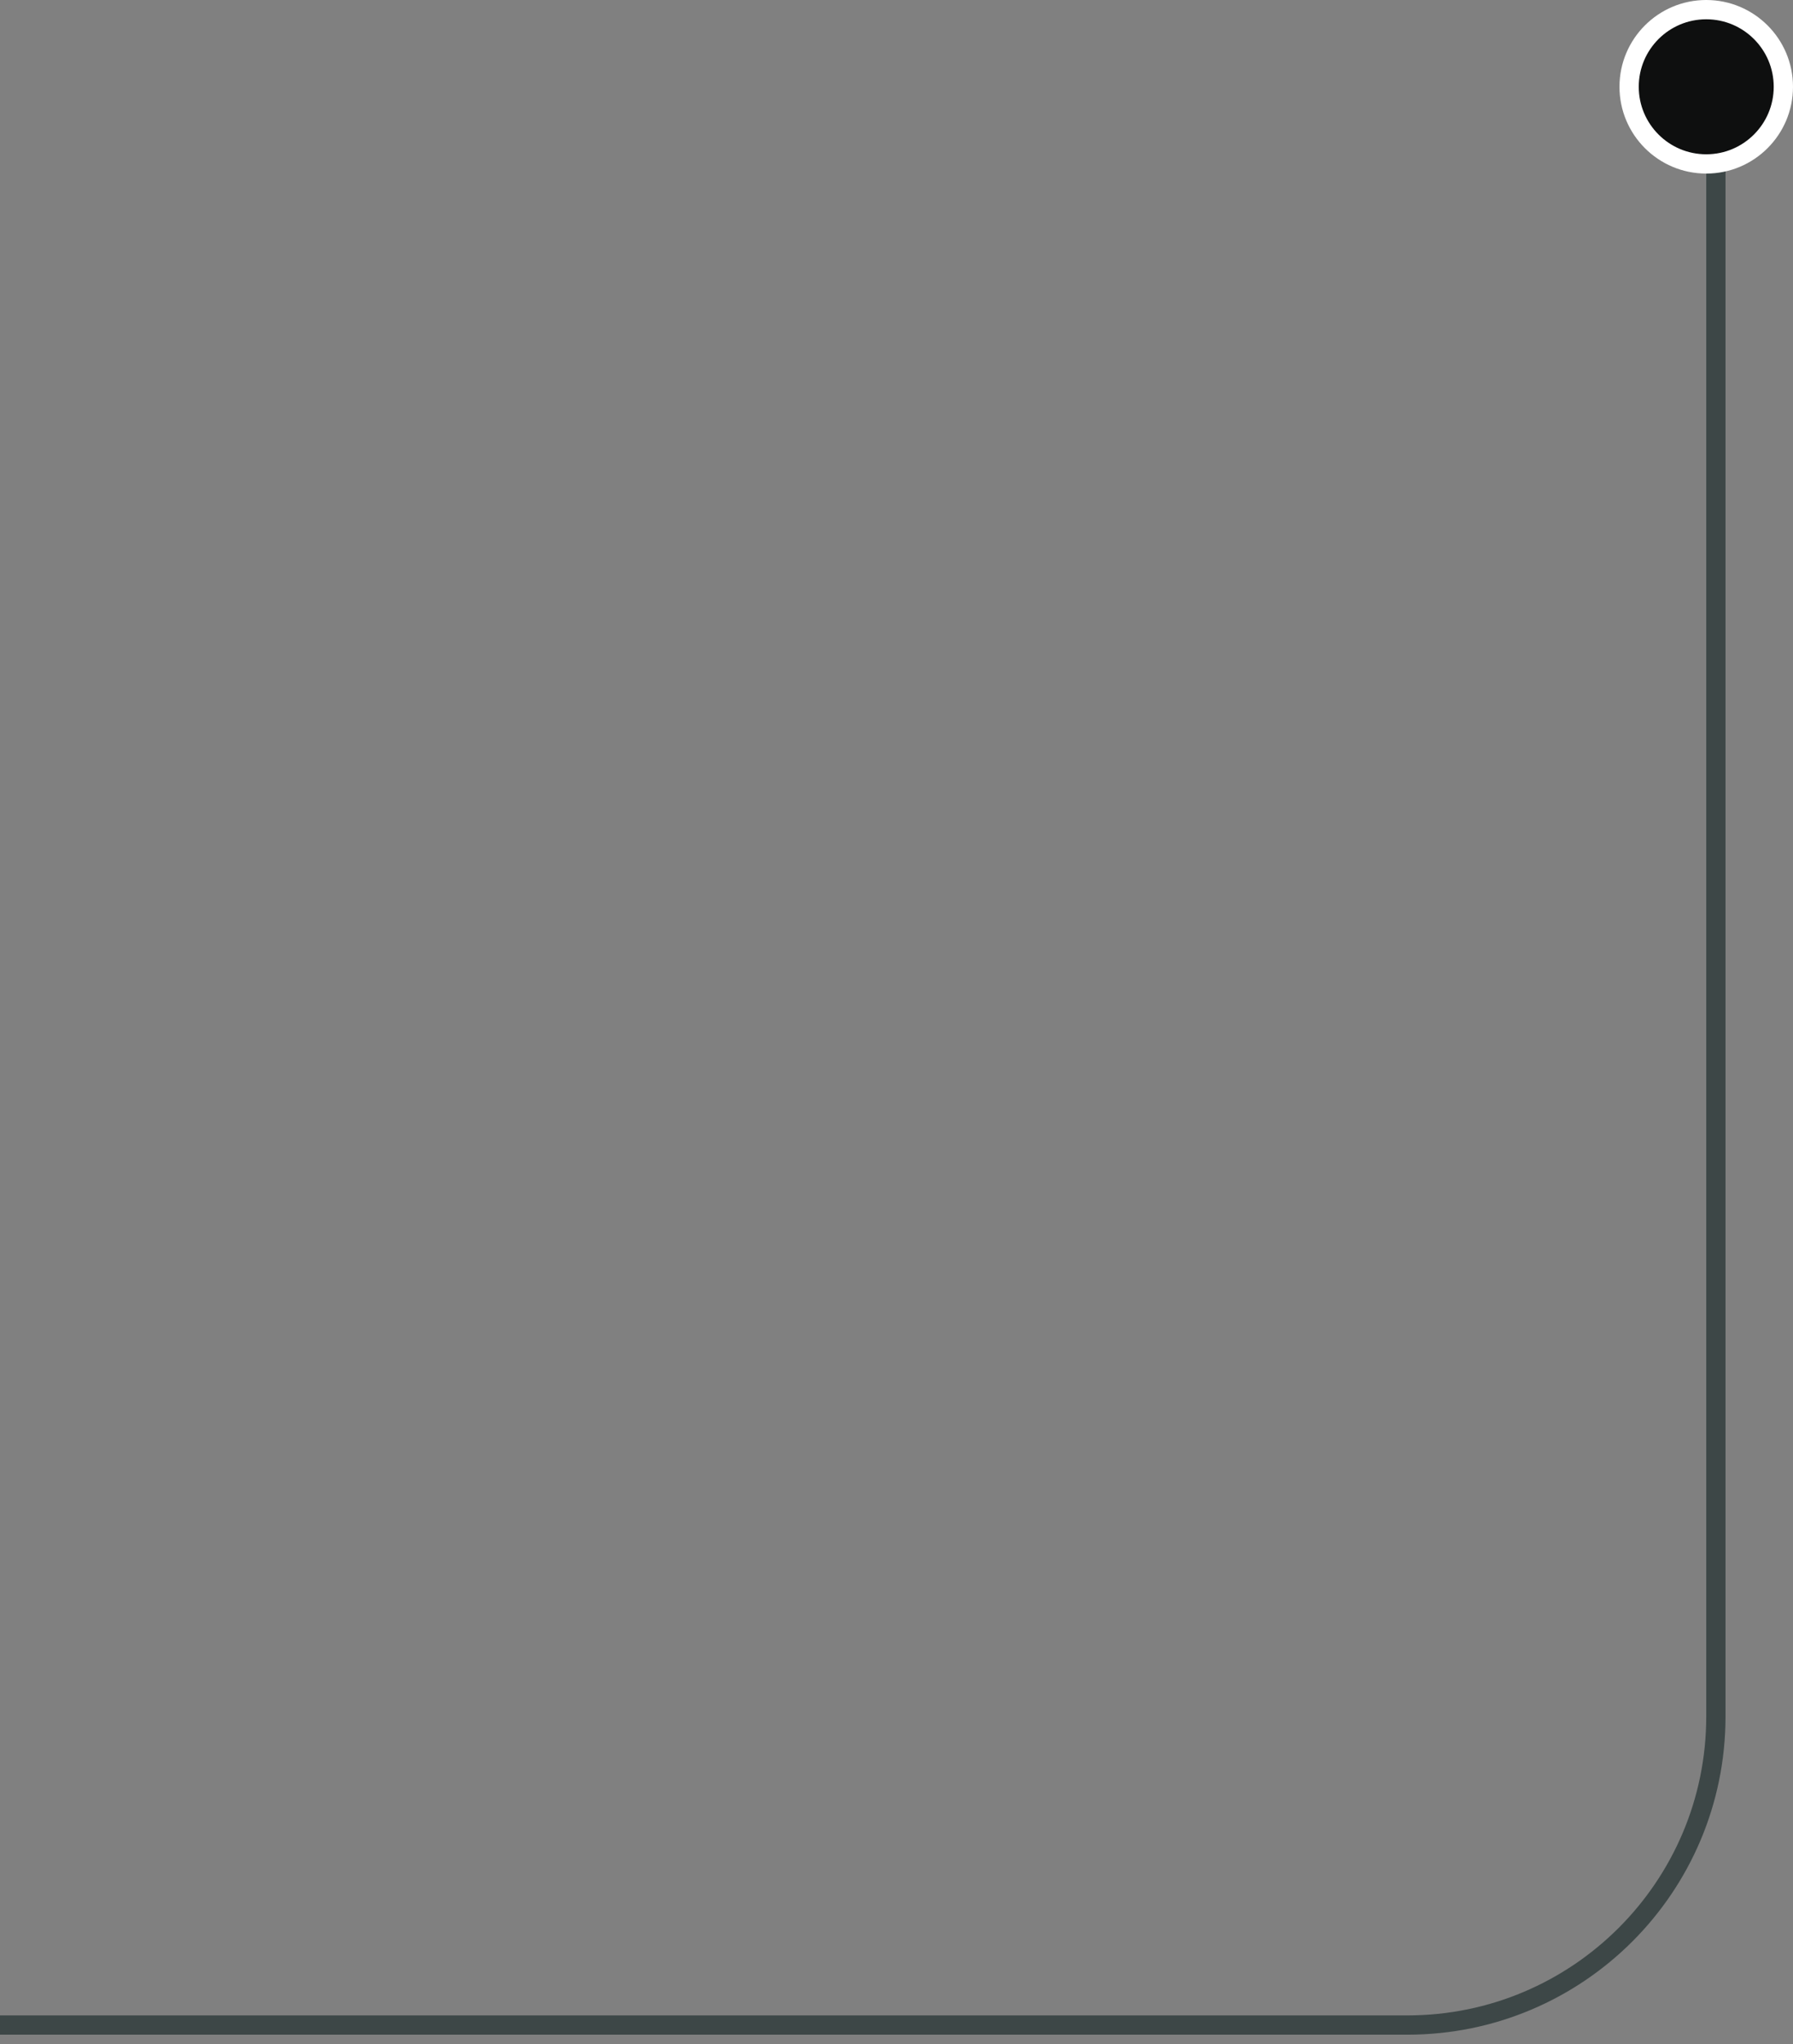 <svg width="93" height="106" viewBox="0 0 93 106" fill="none" xmlns="http://www.w3.org/2000/svg">
<rect x="0" y="0" width="93" height="106" fill="#808080" stroke="none"/>
<path d="M0 105H73C81.837 105 89 97.837 89 89V3" stroke="#3D4747"/>
<circle cx="88.5" cy="4.5" r="4" fill="#0E0F0F" stroke="white"/>
</svg>
